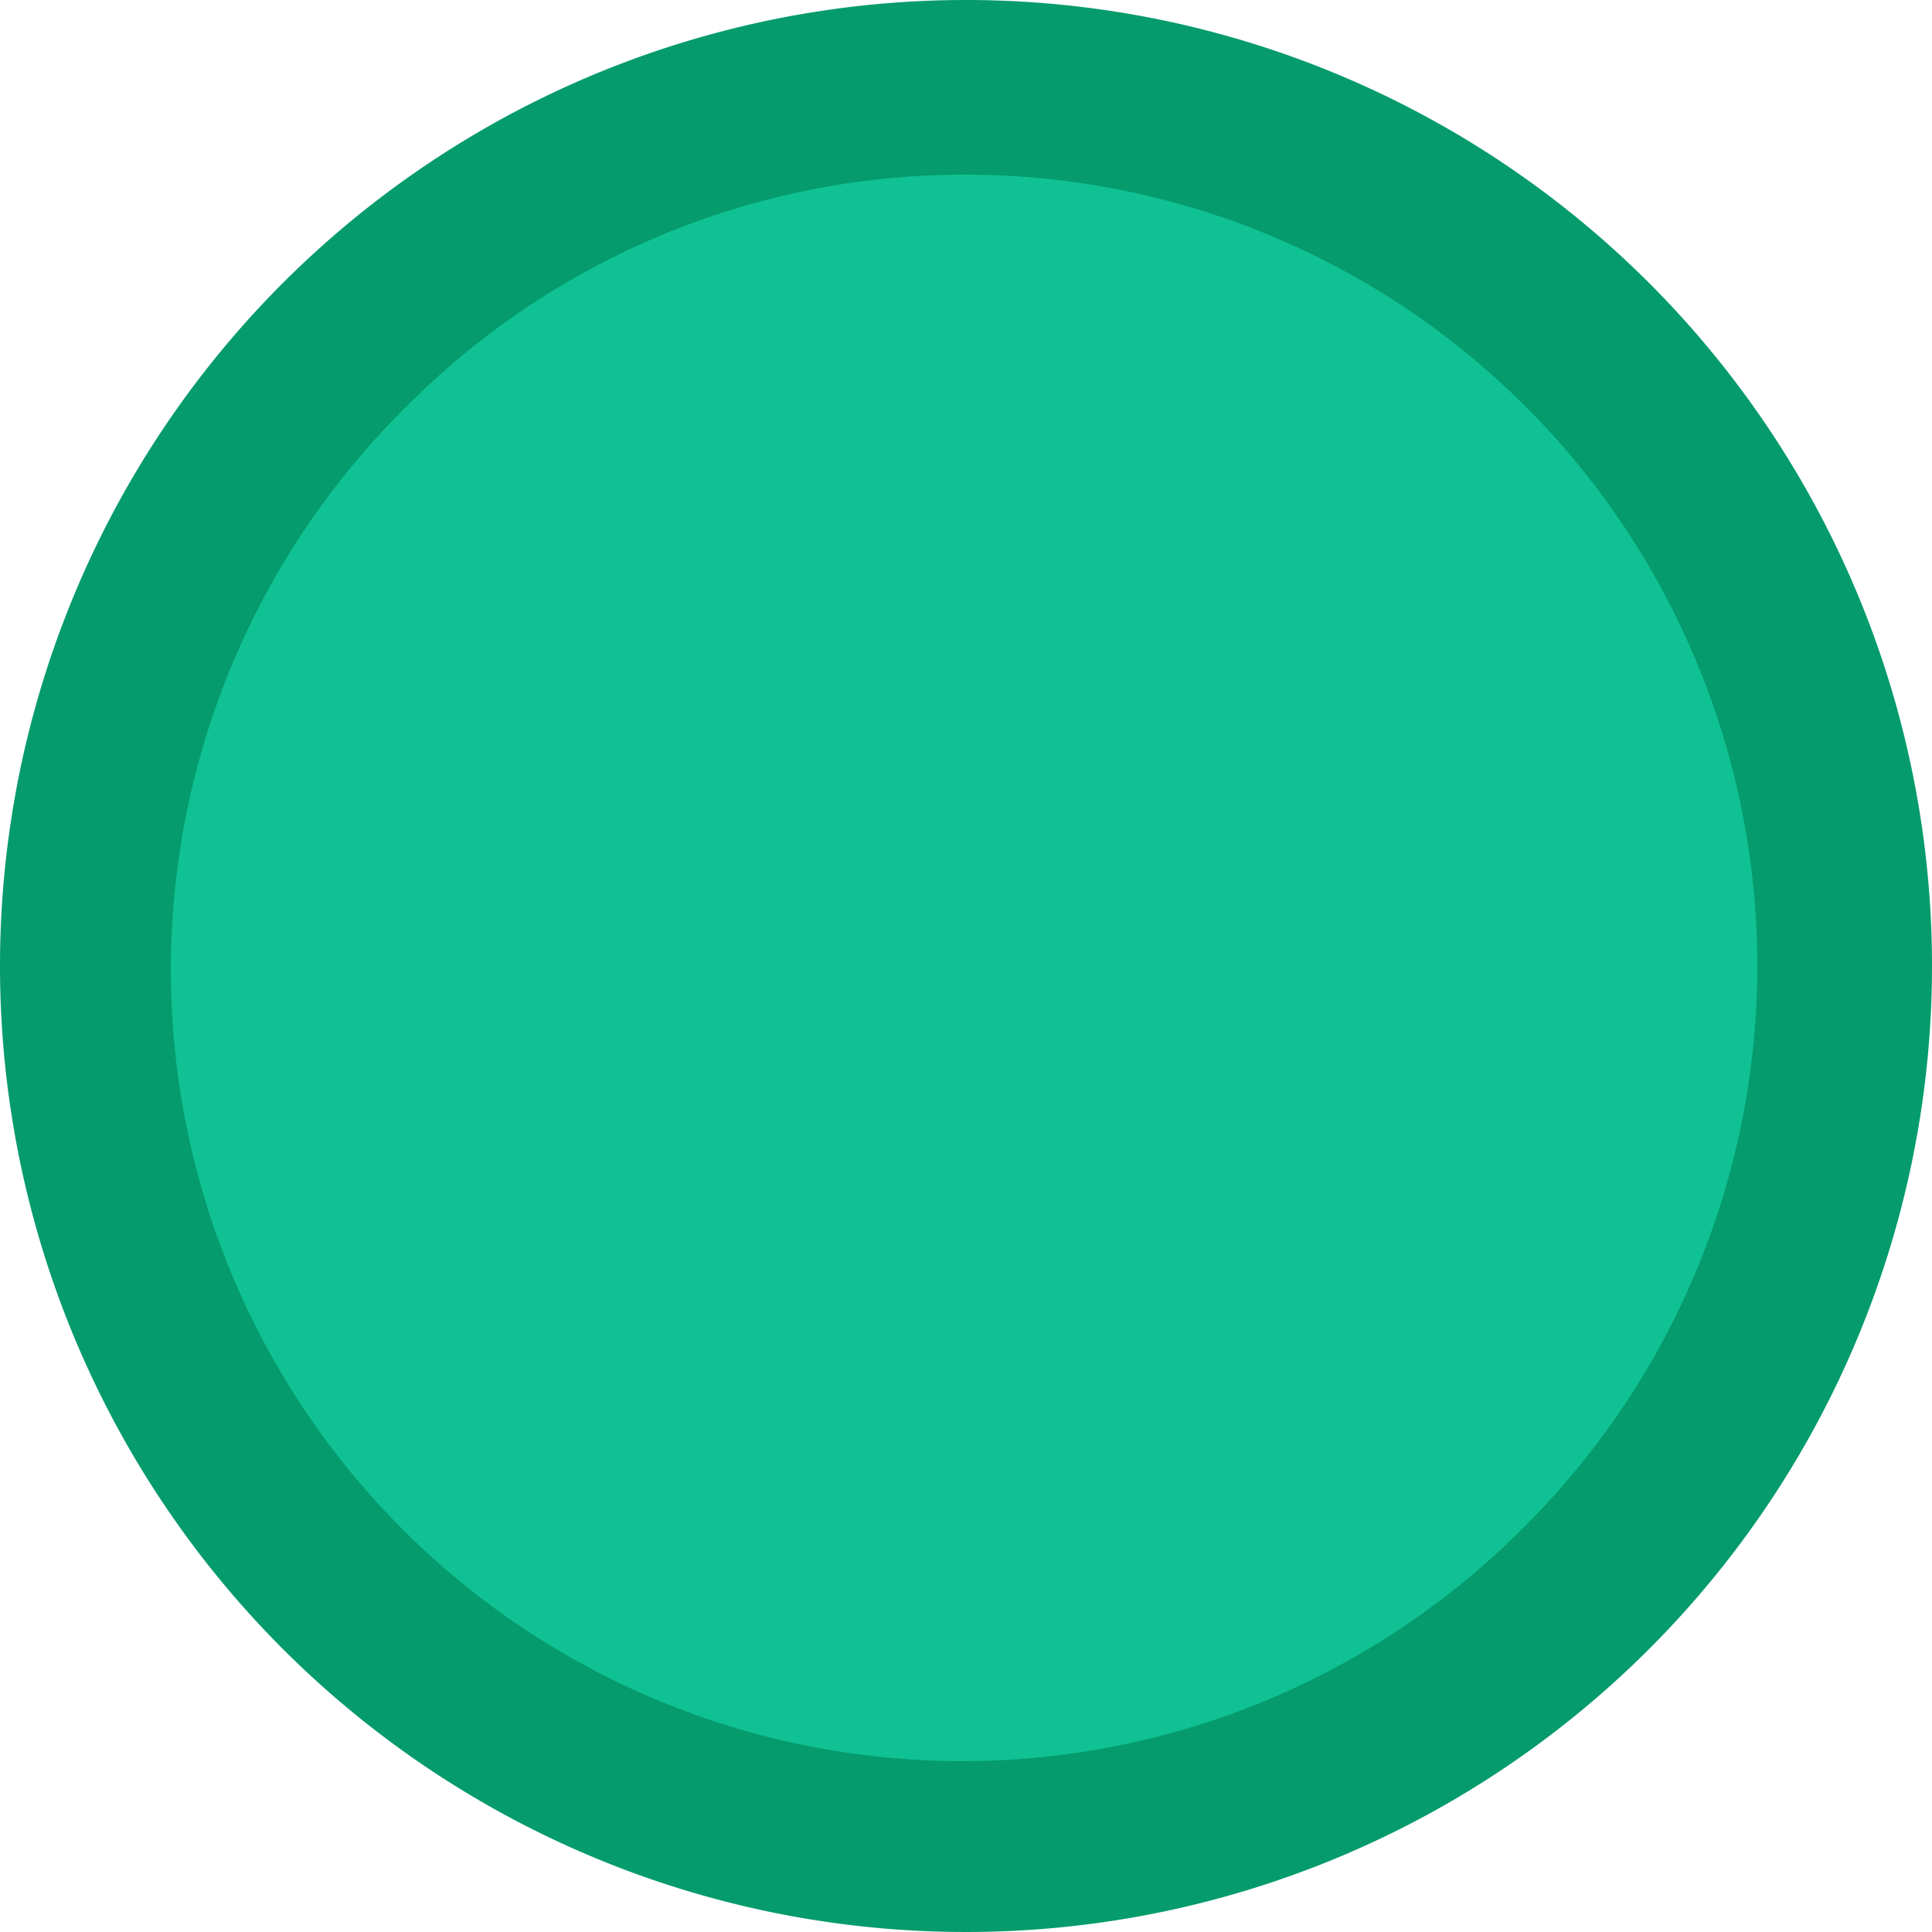 <svg id="Layer_1" data-name="Layer 1" xmlns="http://www.w3.org/2000/svg" viewBox="0 0 365 365"><defs><style>.cls-1{fill:#10c193;}.cls-2{fill:#059b6c;}</style></defs><title>area</title><circle class="cls-1" cx="182.5" cy="182.5" r="166"/><path class="cls-2" d="M199.5,50A149.5,149.5,0,0,1,305.21,305.21,149.5,149.5,0,1,1,93.79,93.79,148.5,148.5,0,0,1,199.5,50m0-33A182.5,182.5,0,1,0,382,199.5,182.5,182.5,0,0,0,199.5,17Z" transform="translate(-17 -17)"/></svg>